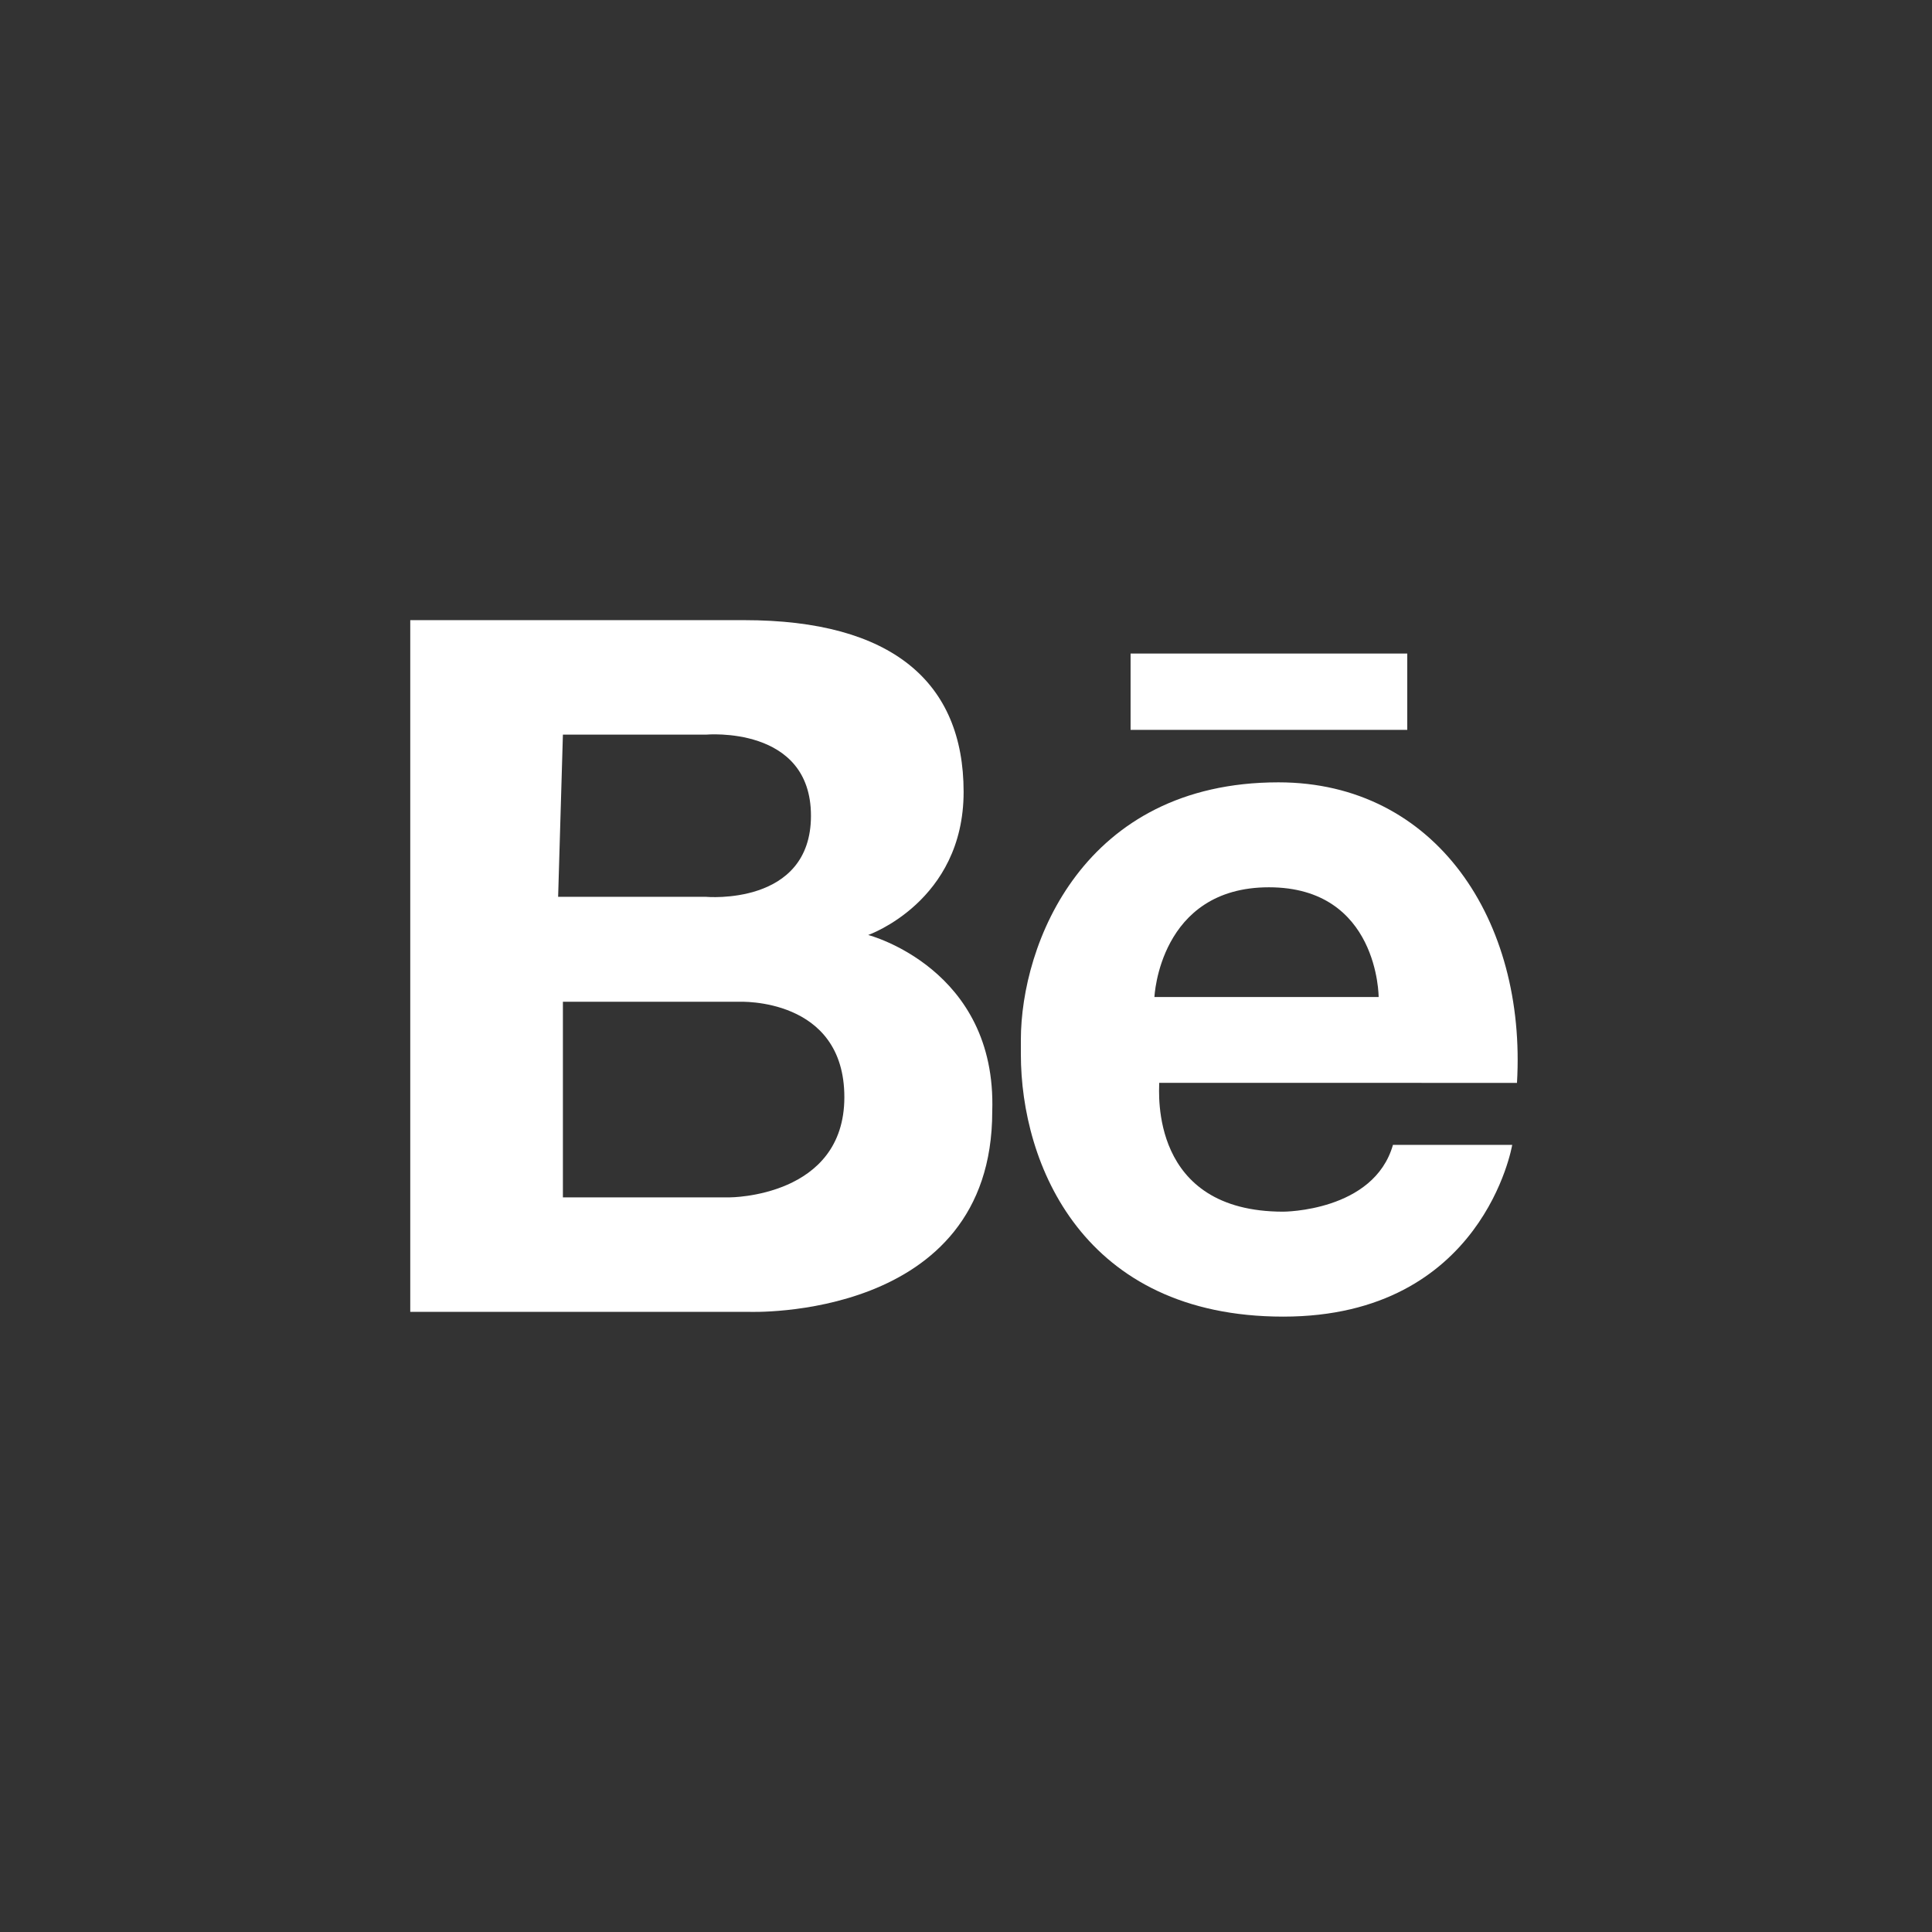 <?xml version="1.0" encoding="utf-8"?>
<!-- Generator: Adobe Illustrator 23.0.2, SVG Export Plug-In . SVG Version: 6.00 Build 0)  -->
<svg version="1.1" id="Layer_1" xmlns="http://www.w3.org/2000/svg" xmlns:xlink="http://www.w3.org/1999/xlink" x="0px" y="0px"
	 viewBox="0 0 40.5 40.5" style="enable-background:new 0 0 40.5 40.5;" xml:space="preserve">
<rect x="0" y="0" width="40.5" height="40.5" fill="#333333" stroke="none"/>
<style type="text/css">
	.st0{fill:#FFFFFF;}
</style>
<g>
	<path class="st0" d="M18.2,19.6c0,0,2-0.7,2-3S18.7,13,15.6,13s-7,0-7,0v14.5h7.1c0,0,5.1,0.2,5.1-4.2
		C20.9,20.3,18.2,19.6,18.2,19.6z M11.8,15.4h3c0,0,2.2-0.2,2.2,1.7s-2.2,1.7-2.2,1.7h-3.1L11.8,15.4L11.8,15.4z M15.3,25.1h-3.5V21
		h3.7c0,0,2.2-0.1,2.2,2S15.3,25.1,15.3,25.1z"/>
	<rect x="23.7" y="13.7" class="st0" width="5.8" height="1.6"/>
	<path class="st0" d="M31.8,22.7c0.2-3.4-1.7-6.3-5-6.3c-4.1,0-5.4,3.4-5.4,5.4c0,0.2,0,0.3,0,0.3c0,2.3,1.3,5.5,5.5,5.5
		s4.8-3.6,4.8-3.6h-2.5c-0.4,1.4-2.3,1.4-2.3,1.4c-2.8,0-2.6-2.5-2.6-2.7C24.5,22.7,31.8,22.7,31.8,22.7z M24.2,20.9
		c0,0,0.1-2.3,2.4-2.3s2.3,2.3,2.3,2.3H24.2z"/>
</g>
</svg>
